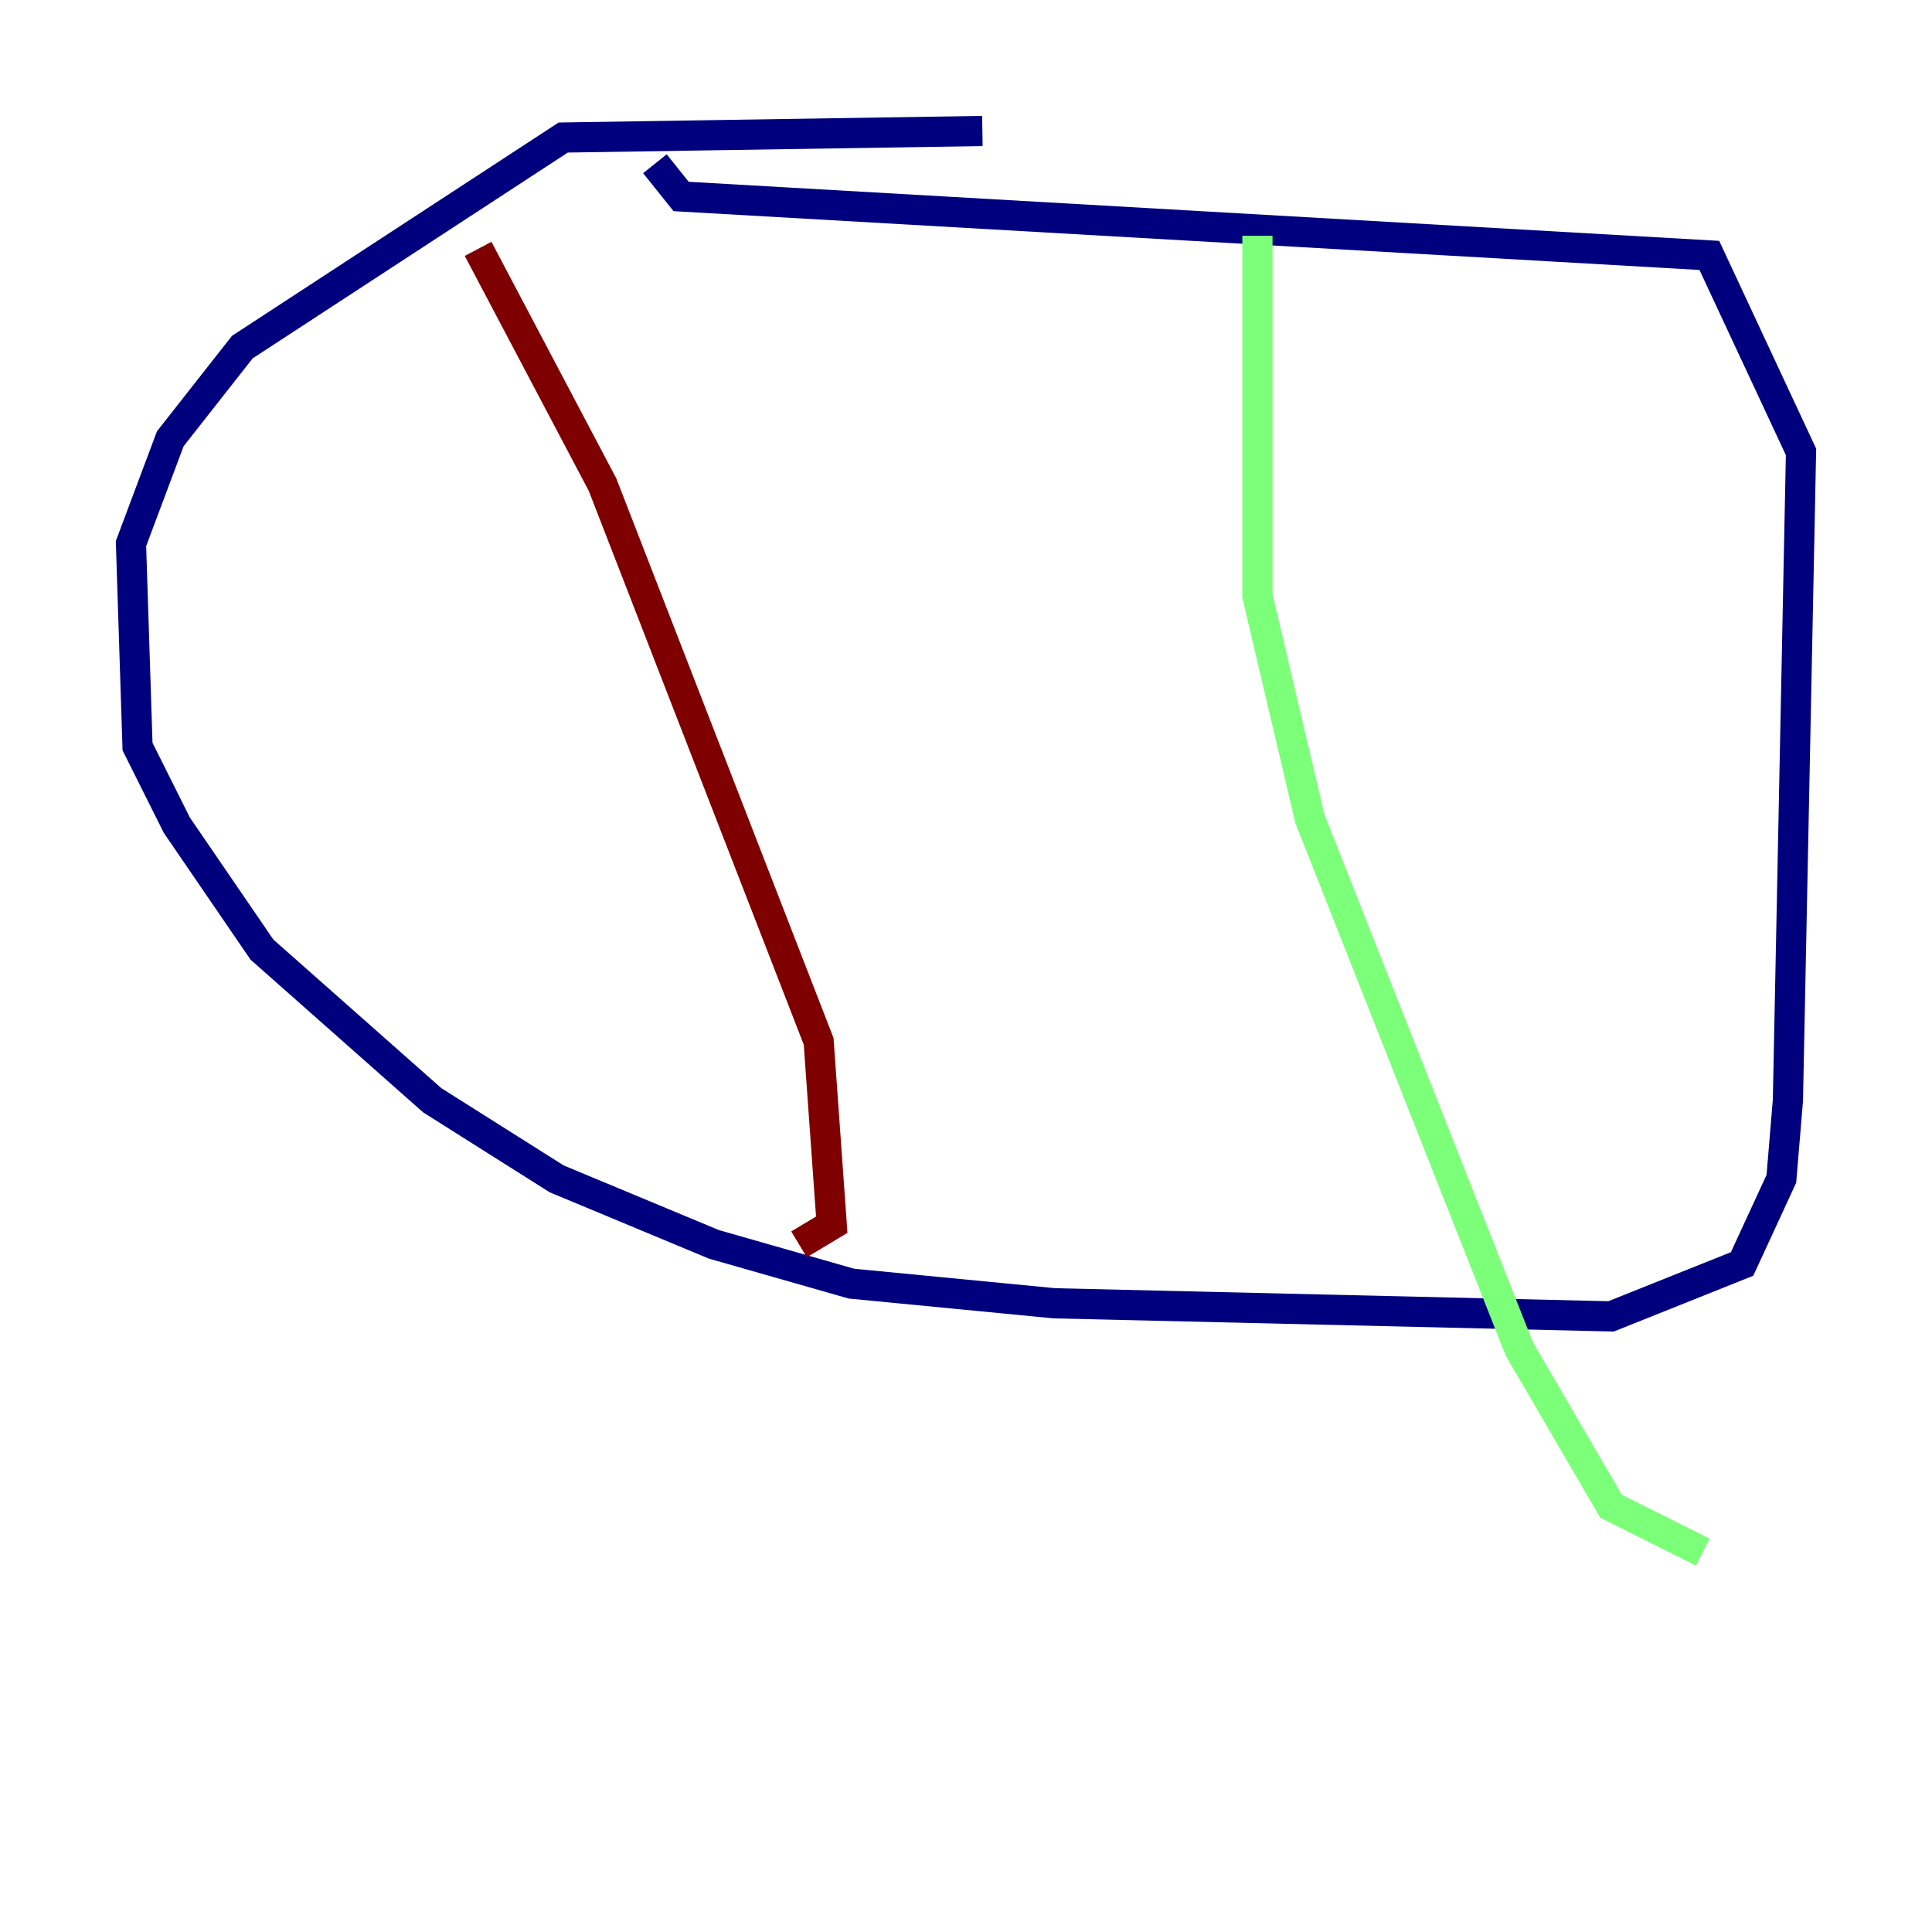 <?xml version="1.0" encoding="utf-8" ?>
<svg baseProfile="tiny" height="128" version="1.2" viewBox="0,0,128,128" width="128" xmlns="http://www.w3.org/2000/svg" xmlns:ev="http://www.w3.org/2001/xml-events" xmlns:xlink="http://www.w3.org/1999/xlink"><defs /><polyline fill="none" points="65.085,8.678 37.315,9.112 16.054,22.997 11.281,29.071 8.678,36.014 9.112,49.464 11.715,54.671 17.356,62.915 28.637,72.895 36.881,78.102 47.295,82.441 56.407,85.044 69.858,86.346 106.739,87.214 115.417,83.742 118.02,78.102 118.454,72.895 119.322,29.939 113.248,16.922 45.125,13.017 43.39,10.848" stroke="#00007f" stroke-width="2" /><polyline fill="none" points="83.308,15.62 83.308,39.485 86.78,54.237 100.664,89.383 106.739,99.797 112.814,102.834" stroke="#7cff79" stroke-width="2" /><polyline fill="none" points="31.675,16.488 39.919,32.108 54.237,68.99 55.105,81.139 52.936,82.441" stroke="#7f0000" stroke-width="2" /></svg>